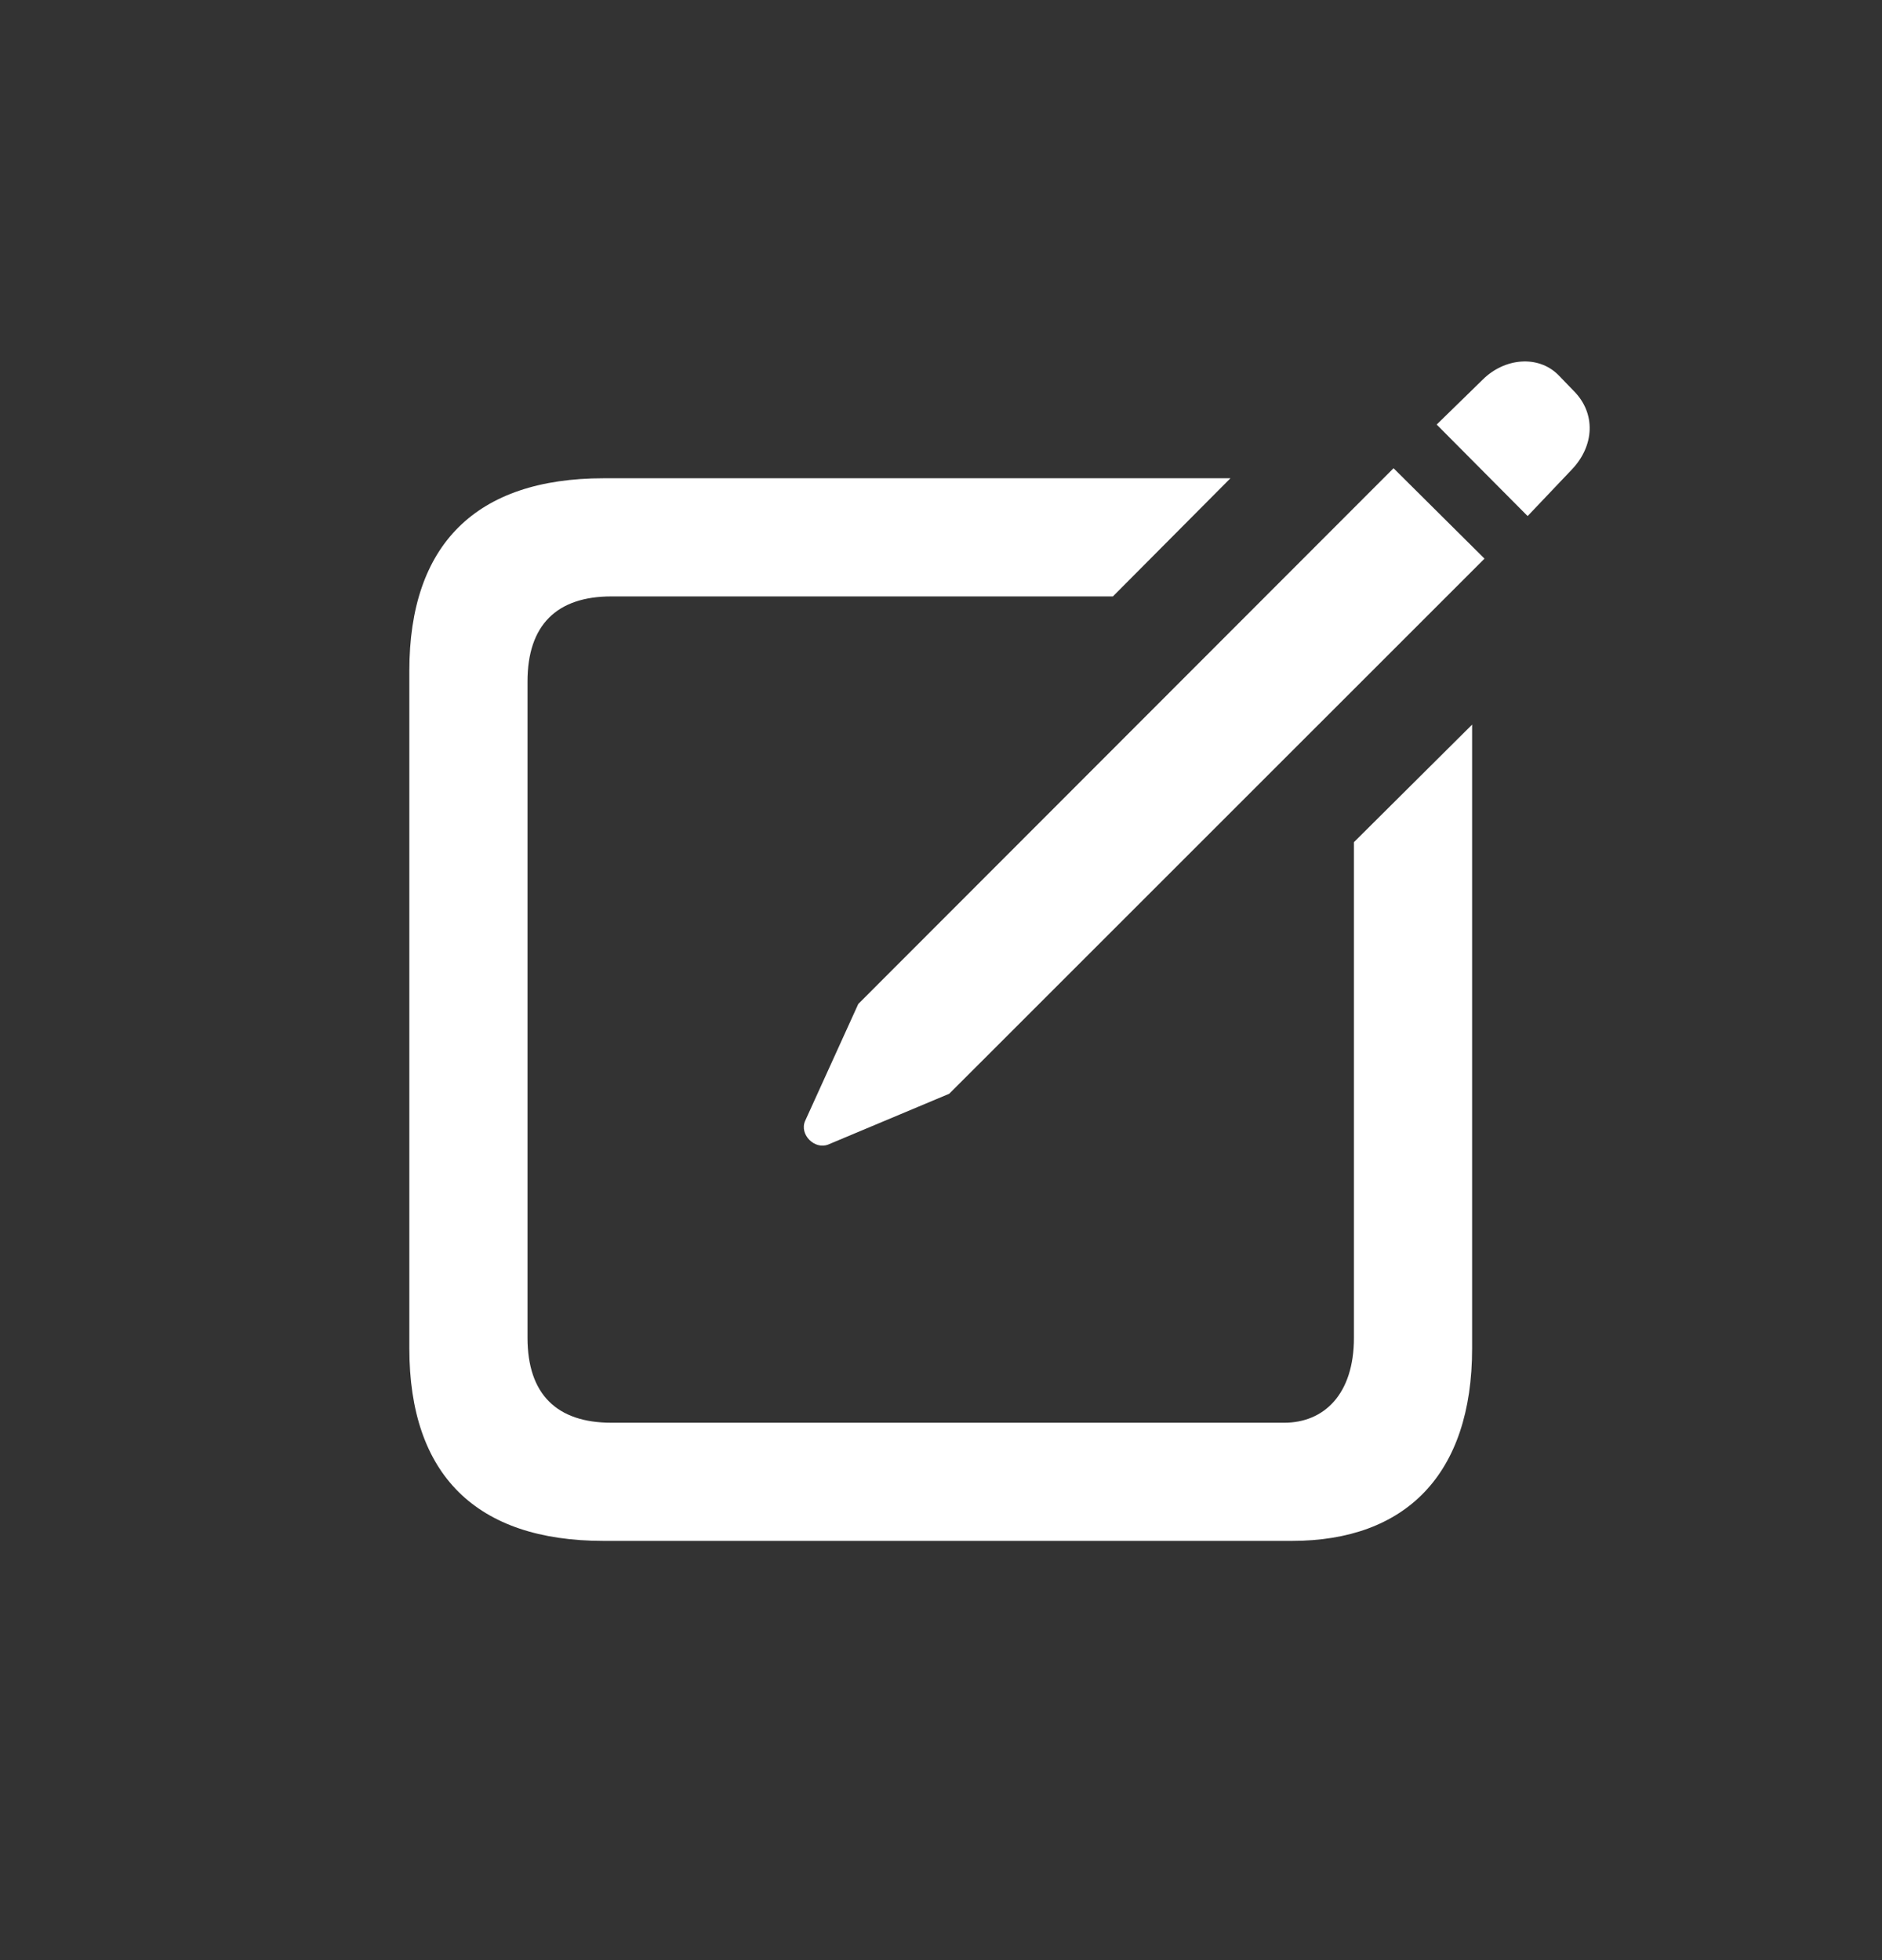 <svg width="24" height="25" viewBox="0 0 24 25" fill="none" xmlns="http://www.w3.org/2000/svg">
<rect x="0" y="0" width="24" height="25" fill="#333333" stroke="none"/>
<path d="M19.481 6.582L20.046 5.987C20.332 5.686 20.355 5.272 20.068 4.985L19.872 4.782C19.616 4.526 19.187 4.564 18.908 4.842L18.321 5.415L19.481 6.582ZM10.561 14.598L12.105 13.95L18.931 7.125L17.771 5.972L10.945 12.805L10.267 14.297C10.192 14.47 10.388 14.666 10.561 14.598ZM7.698 19.653H16.475C17.921 19.653 18.773 18.809 18.773 17.197V9.242L17.266 10.741V17.062C17.266 17.785 16.882 18.146 16.377 18.146H7.796C7.103 18.146 6.727 17.785 6.727 17.062V8.692C6.727 7.969 7.103 7.607 7.796 7.607H14.192L15.691 6.1H7.698C6.071 6.1 5.22 6.944 5.22 8.556V17.197C5.22 18.809 6.071 19.653 7.698 19.653Z" fill="white"/>
</svg>